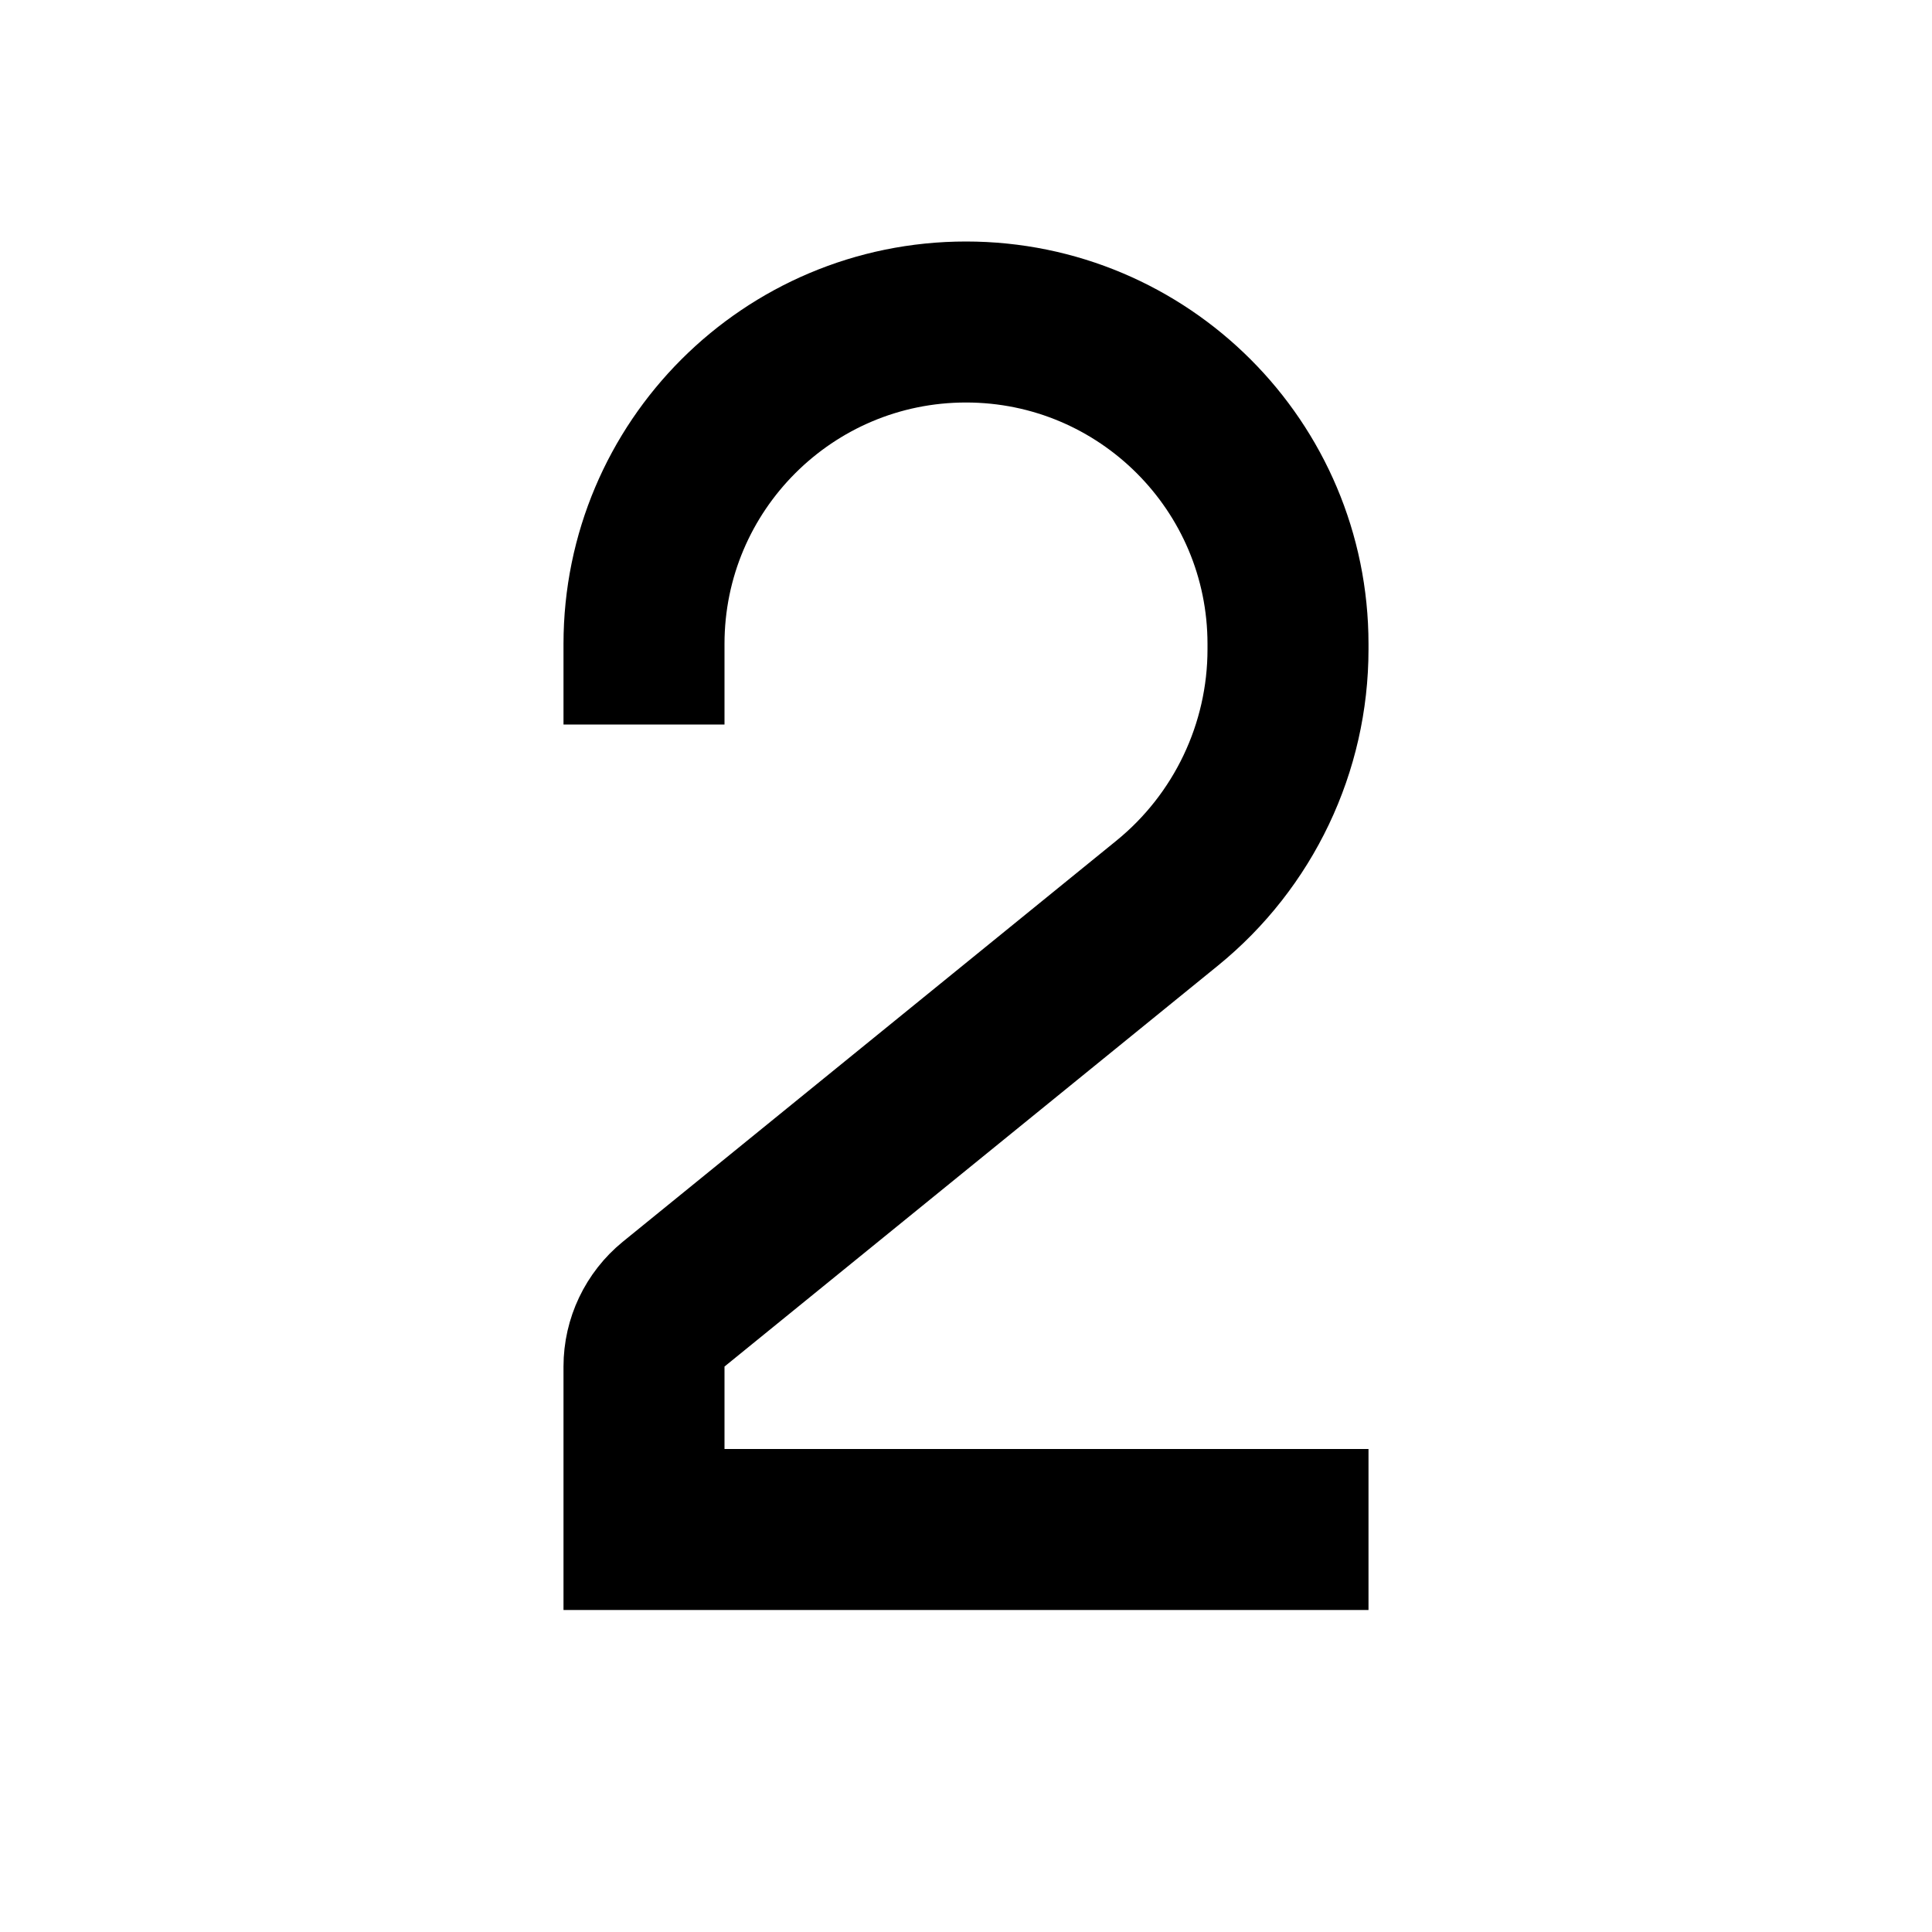 <svg width="24" height="24" viewBox="0 0 24 24" fill="none" xmlns="http://www.w3.org/2000/svg">
<g id="numbers-2-1">
<path id="stroke1" d="M16 19H8V16.976C8 16.675 8.136 16.39 8.369 16.2L14.498 11.22C15.448 10.448 16 9.289 16 8.065V8C16 5.791 14.209 4 12 4C9.791 4 8 5.791 8 8" stroke="black" stroke-width="2" stroke-linecap="square"/>
</g>
</svg>
